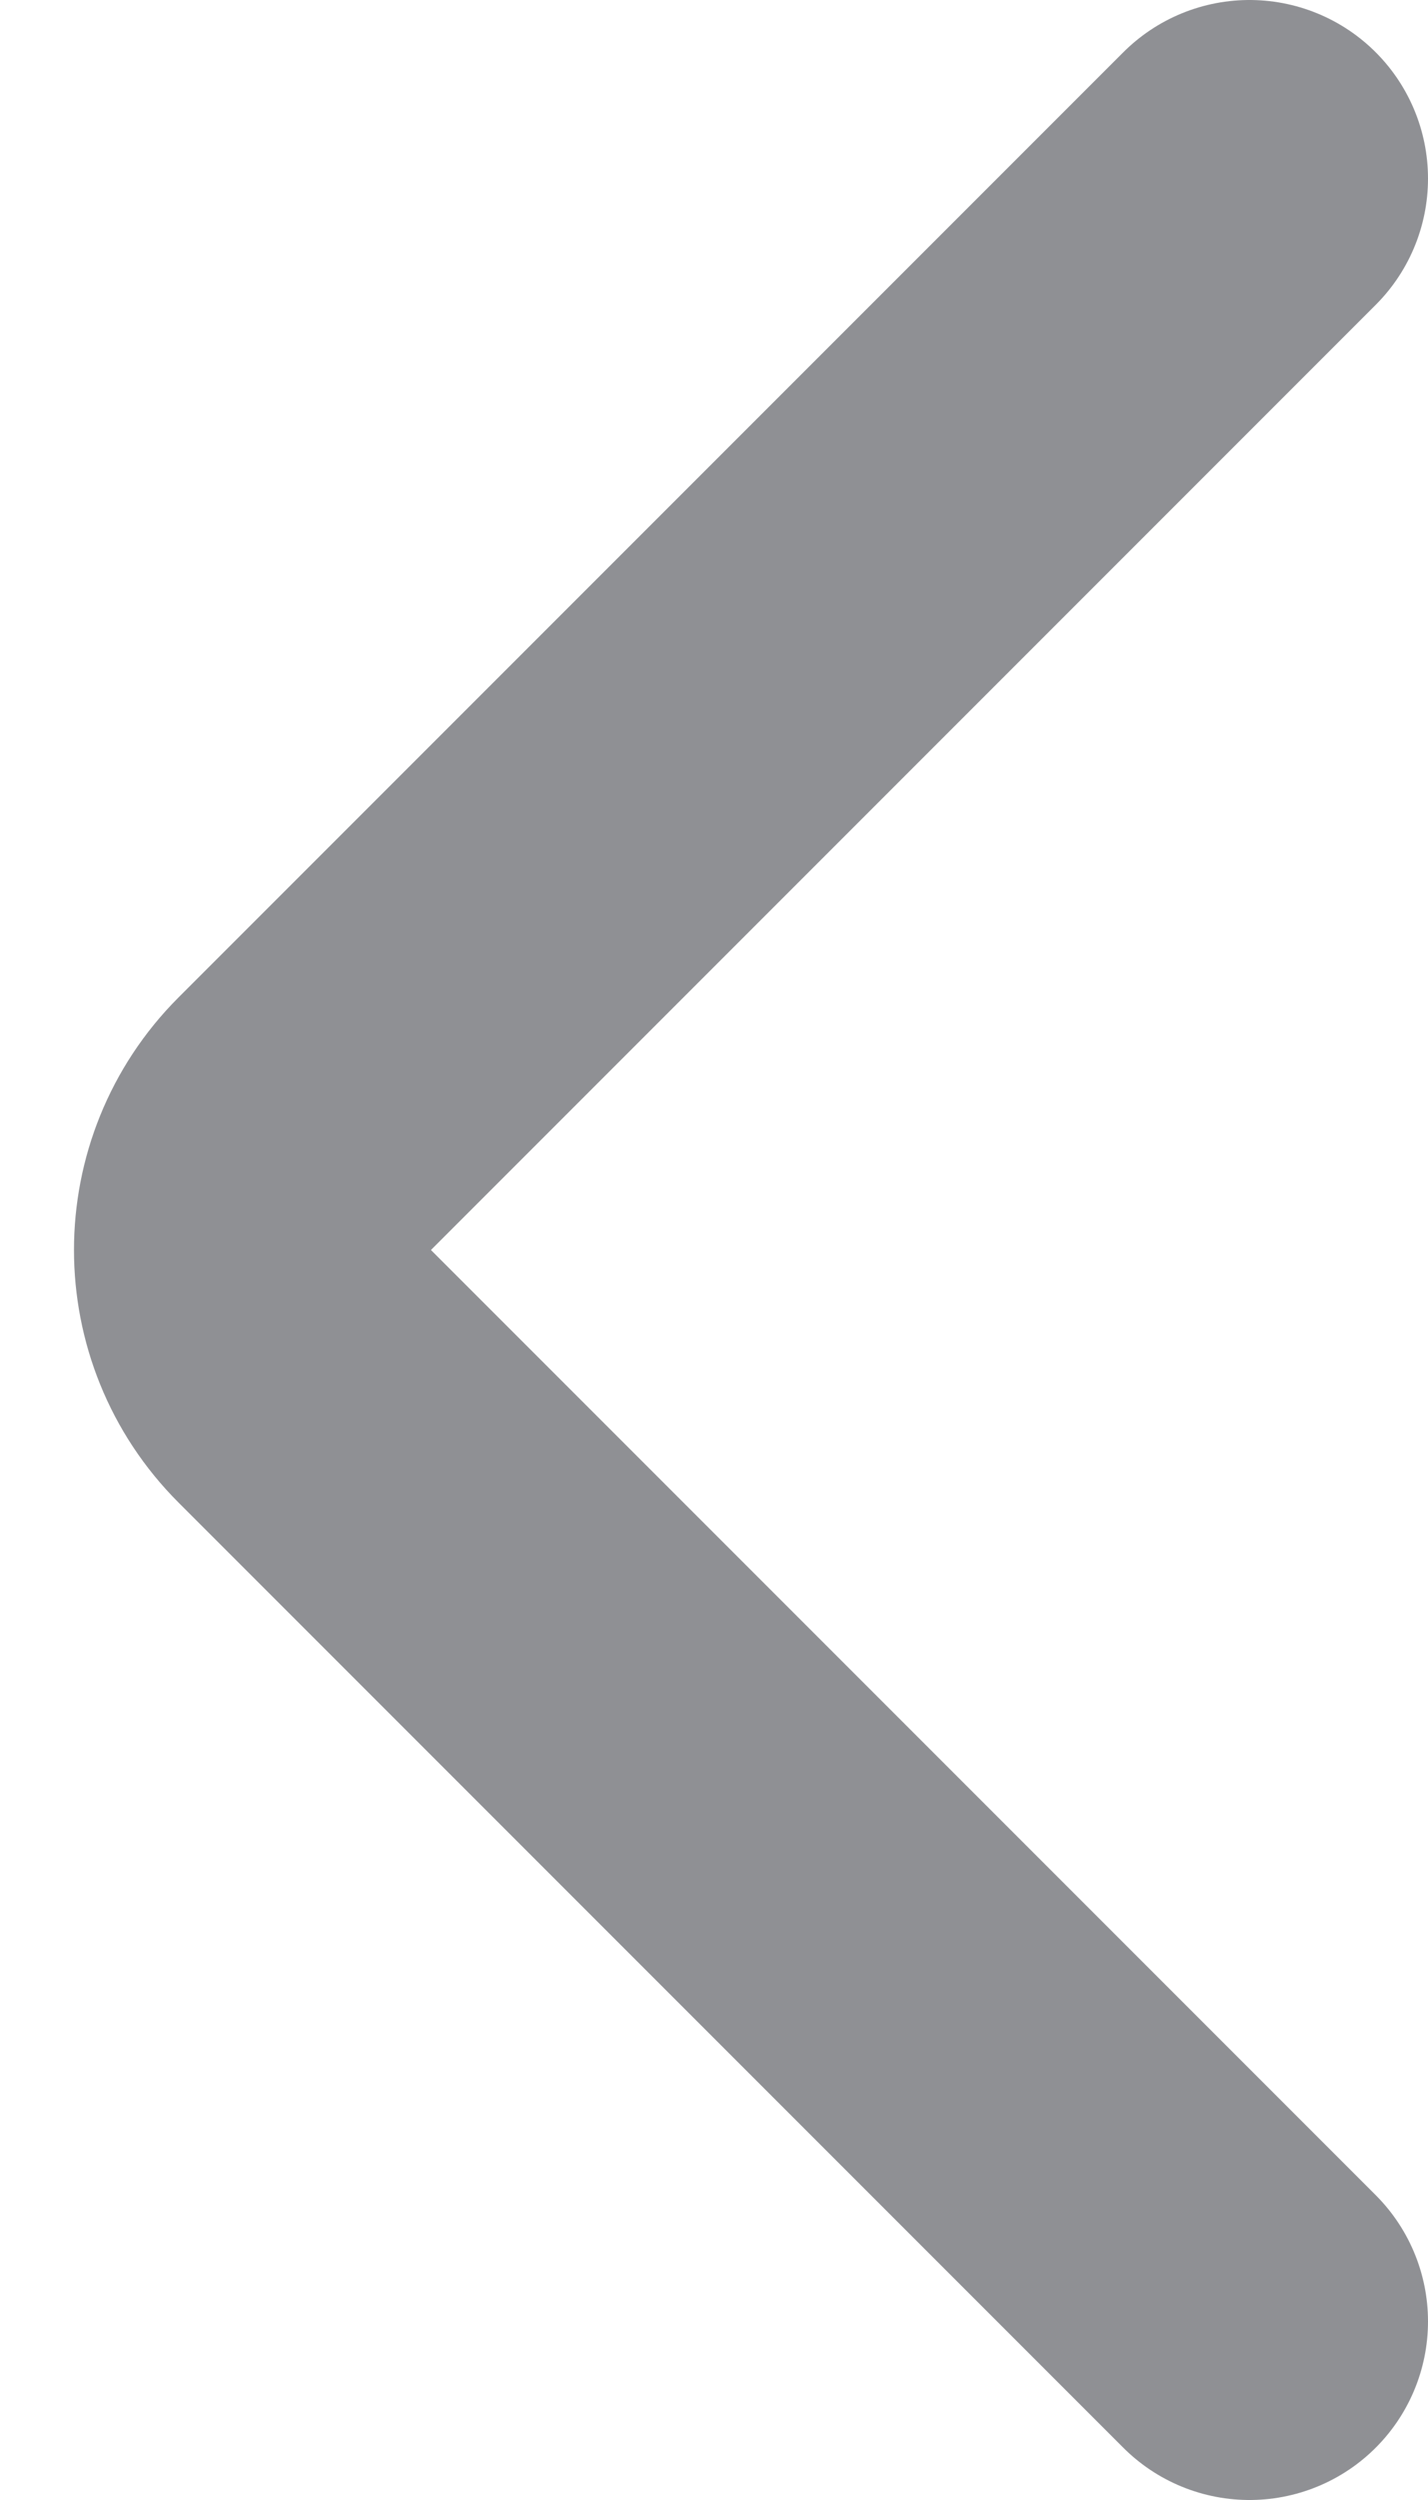 <svg width="8" height="14" viewBox="0 0 8 14" fill="none" xmlns="http://www.w3.org/2000/svg">
<g clip-path="url(#clip0_823_412)">
<path d="M7 1L1.707 6.293C1.317 6.683 1.317 7.317 1.707 7.707L7 13" stroke="#8F9094" stroke-width="2" stroke-linecap="round"/>
</g>
<defs>
<clipPath id="clip0_823_412">
<rect width="8" height="14" fill="white"/>
</clipPath>
</defs>
</svg>
